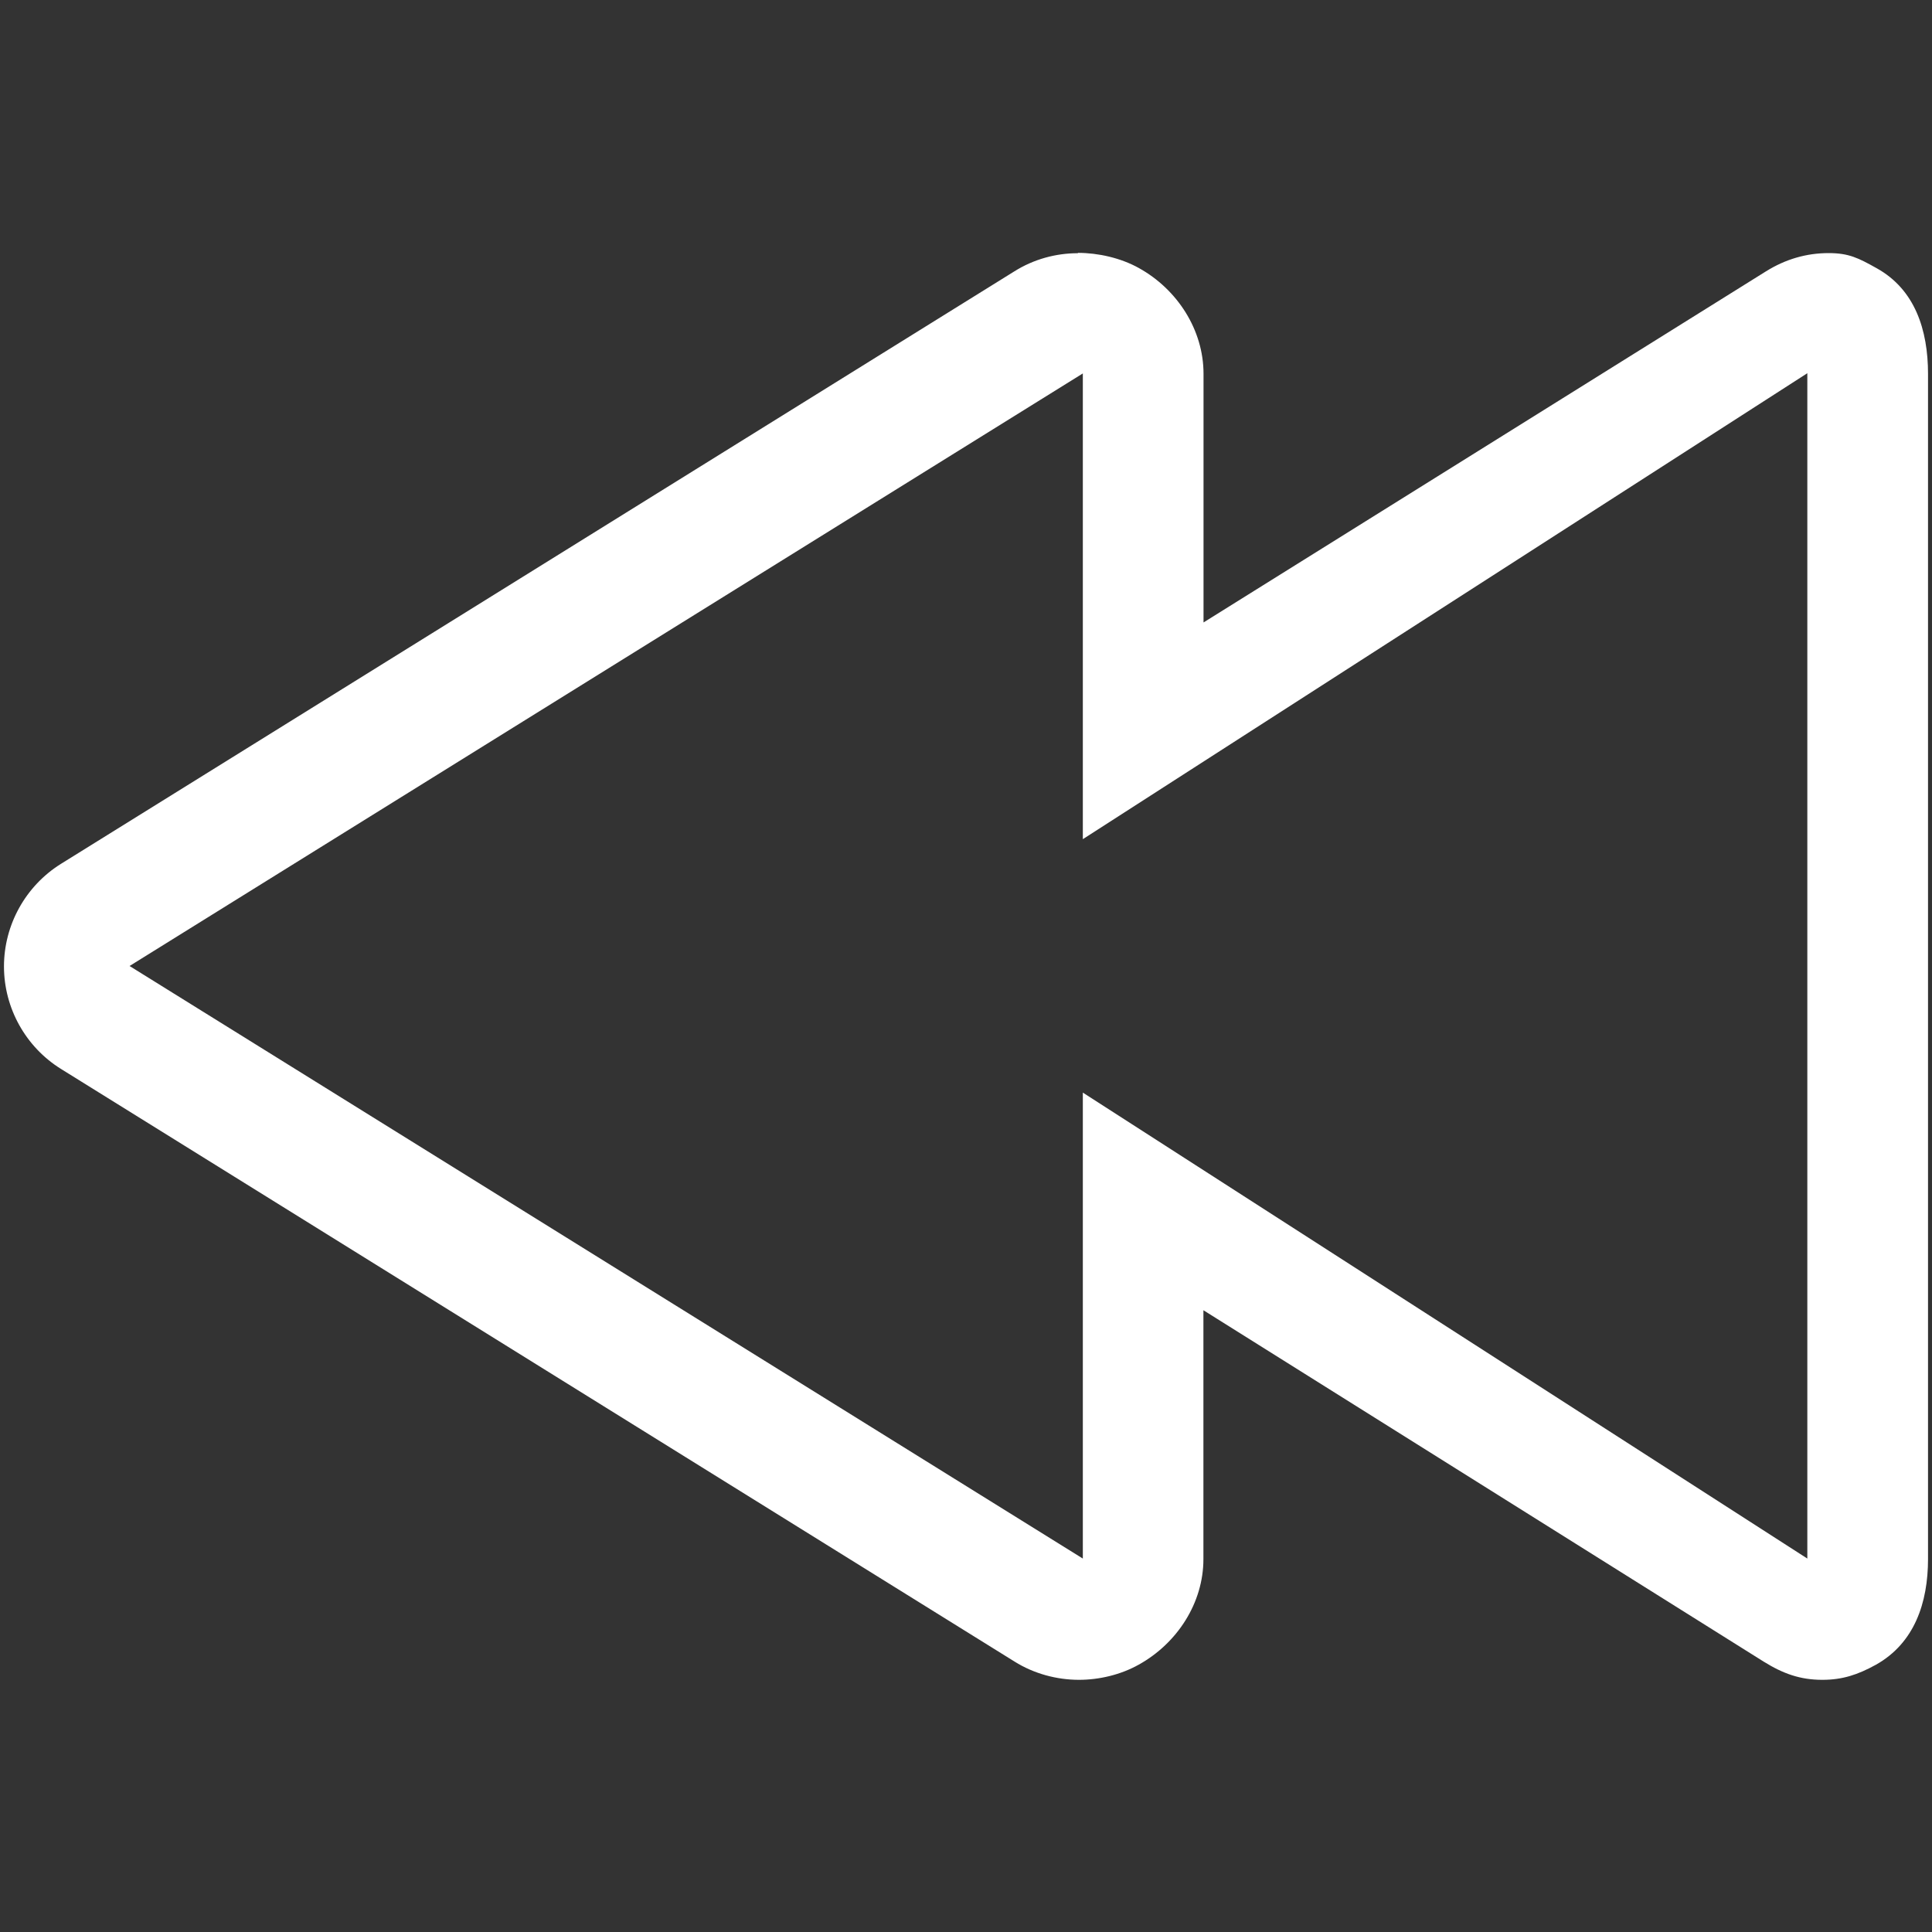 <svg xmlns="http://www.w3.org/2000/svg" width="17" height="17" viewBox="0 0 17 17"><rect x="0" y="0" width="17" height="17" fill="#333333" stroke="none"/><title>control-rewind</title><path fill="#fff" d="M9.528 3.286L1.14 8.5l8.388 5.214v-4.1l6.375 4.1V3.284l-6.375 4.1V3.14m-.044-.915c.178 0 .377.044.538.134.337.187.568.543.568.93v2.188l4.95-3.09c.172-.107.356-.16.55-.16.178 0 .262.043.423.133.337.187.452.543.452.93v10.428c0 .386-.12.74-.458.93-.16.088-.294.133-.472.133-.195 0-.345-.054-.516-.16l-4.93-3.092v2.19c0 .385-.23.74-.568.928-.16.09-.35.134-.527.134-.194 0-.395-.053-.566-.16L.537 9.406C.226 9.213.035 8.87.035 8.504s.19-.708.5-.902l8.39-5.214c.17-.107.365-.16.56-.16z"/></svg>